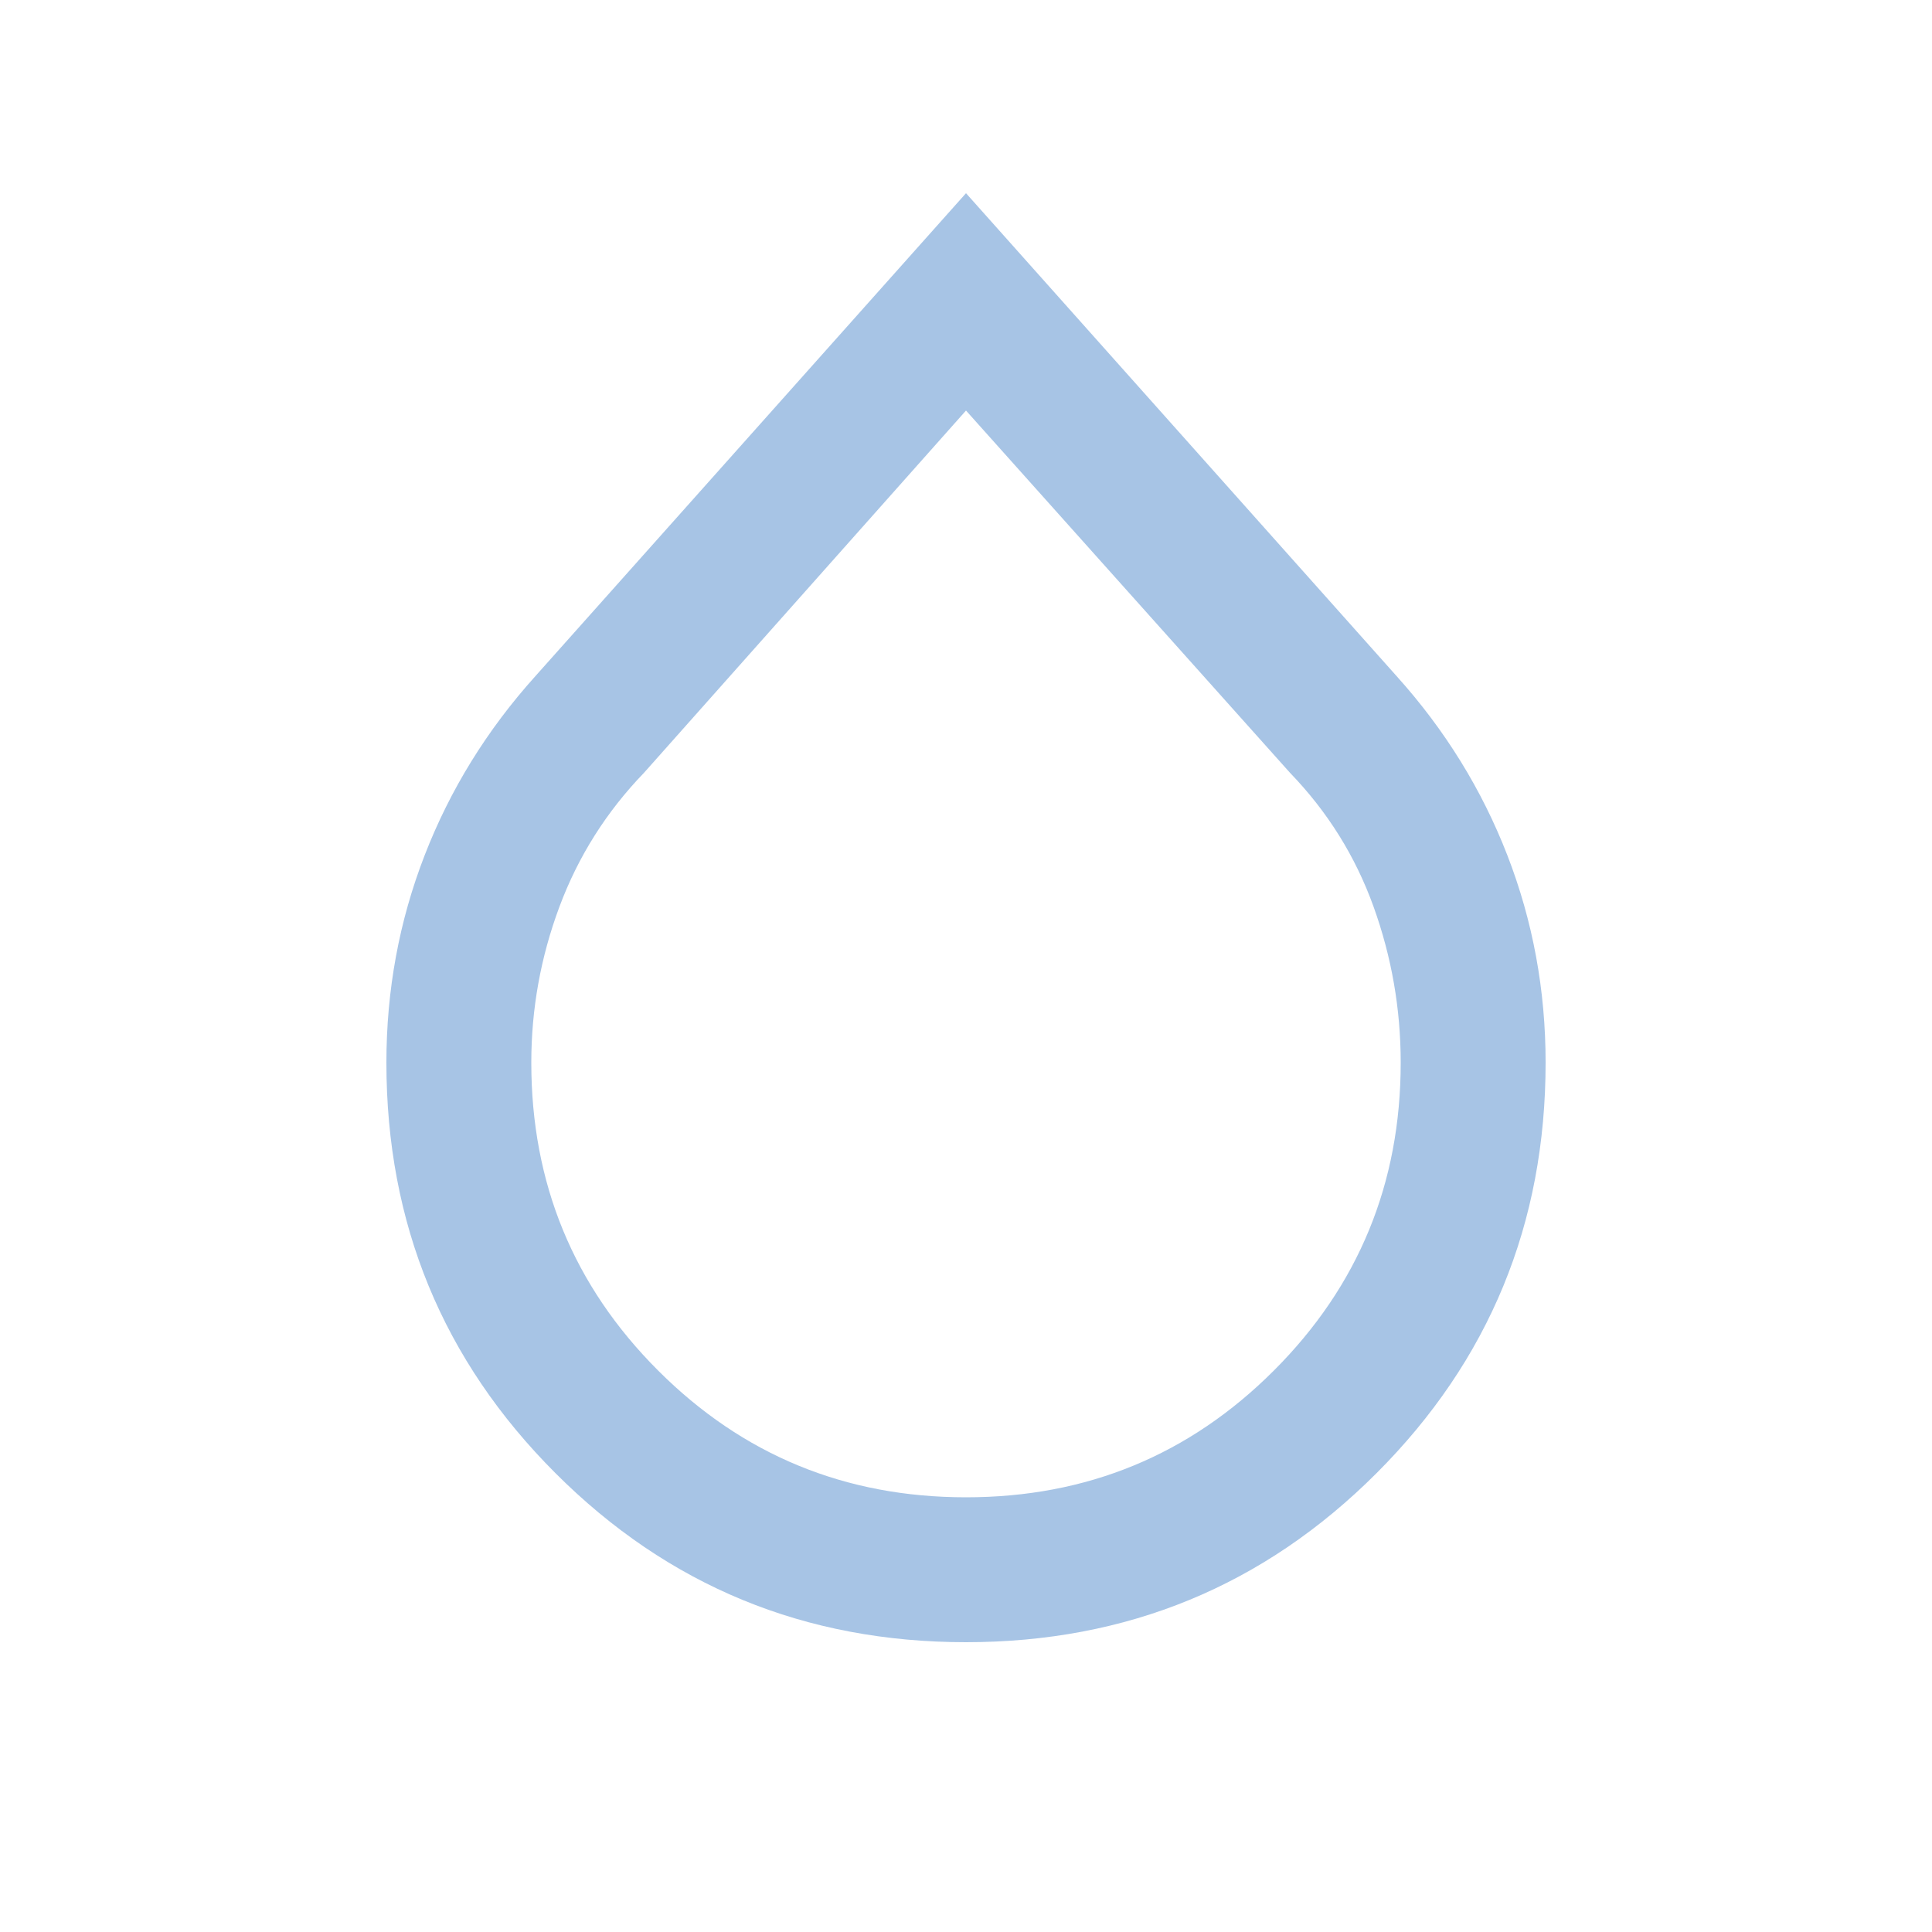 <svg xmlns="http://www.w3.org/2000/svg" height="20px" viewBox="0 -960 960 960" width="20px" fill="#A7C4E5"><path d="M480-144q-120 0-204-84t-84-204q0-54 19-103t55-89l214-240 214 240q36 40 55 89t19 103q0 120-84 204t-204 84Zm0-72q90 0 153-63t63-153q0-40-13.5-77.5T641-576L480-756 320-576q-28 29-42 66.5T264-432q0 90 63 153t153 63Z"/></svg>